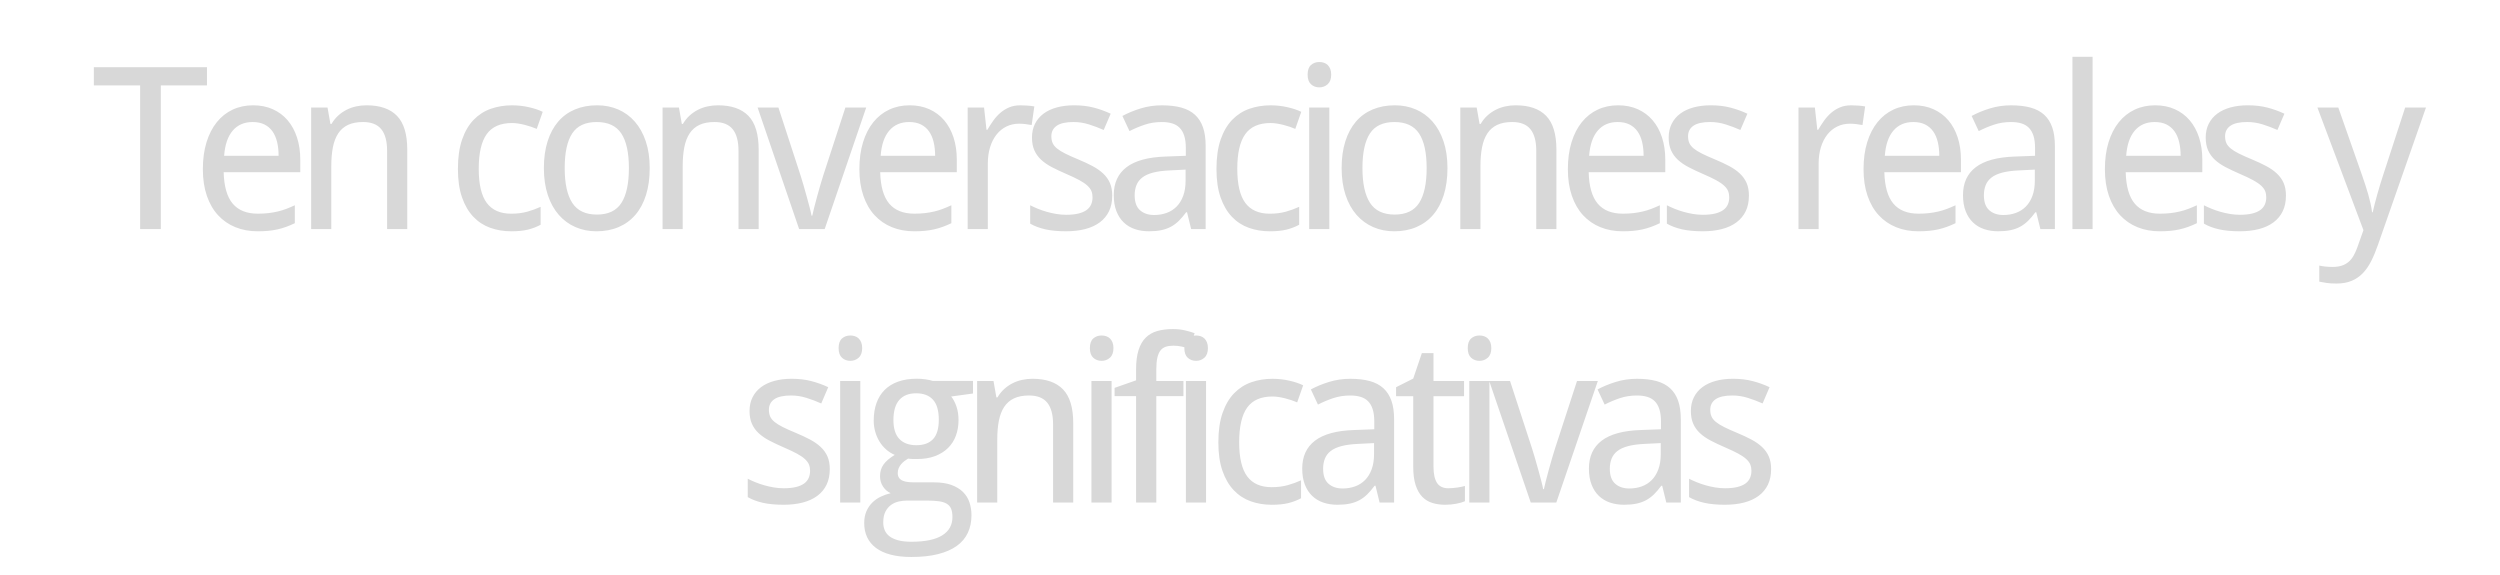 <svg version="1.1" x="0" y="0" width="100%" height="100%" viewBox="0 0 271001.6 62361.6" xmlns="http://www.w3.org/2000/svg">
  <path d="M 17434 24832 L 15188.8 24832 L 15188.8 9256 L 10172.8 9256 L 10172.8 7288 L 22436.8 7288 L 22436.8 9256 L 17434 9256 L 17434 24832 Z M 27929.6 25072 Q 26609.6 25072 25517.6 24628 Q 24425.6 24184 23639.6 23332 Q 22853.6 22480 22421.6 21220 Q 21989.6 19960 21989.6 18338.8 Q 21989.6 16706.8 22385.6 15422.8 Q 22781.6 14138.8 23501.6 13244.8 Q 24221.6 12350.8 25223.6 11882.8 Q 26225.6 11414.8 27438.8 11414.8 Q 28625.6 11414.8 29573.6 11840.8 Q 30521.6 12266.8 31181.6 13040.8 Q 31841.6 13814.8 32195.6 14900.8 Q 32549.6 15986.8 32549.6 17306.8 L 32549.6 18664 L 24245.6 18664 Q 24304.4 20978.8 25222.4 22070.8 Q 26140.4 23162.8 27951.2 23162.8 Q 28564.4 23162.8 29086.4 23102.8 Q 29608.4 23042.8 30094.4 22928.8 Q 30580.4 22814.8 31036.4 22640.8 Q 31492.4 22466.8 31959.2 22250.8 L 31959.2 24194.8 Q 31479.2 24424 31017.2 24592 Q 30555.2 24760 30069.2 24868 Q 29583.2 24976 29061.2 25024 Q 28539.2 25072 27926 25072 L 27929.6 25072 Z M 27390.8 13226.8 Q 26022.8 13226.8 25224.8 14162.8 Q 24426.8 15098.8 24296 16888 L 30200 16888 Q 30200 16072 30038 15394 Q 29876 14716 29534 14236 Q 29192 13756 28664 13492 Q 28136 13228 27392 13228 L 27390.8 13226.8 Z M 41961.6 24832 L 41961.6 16346.8 Q 41961.6 14786.8 41331.6 14006.8 Q 40701.6 13226.8 39357.6 13226.8 Q 38384.4 13226.8 37724.4 13538.8 Q 37064.4 13850.8 36662.4 14462.8 Q 36260.4 15074.8 36086.4 15962.8 Q 35912.4 16850.8 35912.4 18002.8 L 35912.4 24832 L 33728.4 24832 L 33728.4 11656 L 35504.4 11656 L 35816.4 13432 L 35936.4 13432 Q 36237.6 12914.8 36651.6 12536.8 Q 37065.6 12158.8 37557.6 11906.8 Q 38049.6 11654.8 38601.6 11534.8 Q 39153.6 11414.8 39729.6 11414.8 Q 41926.8 11414.8 43036.8 12560.8 Q 44146.8 13706.8 44146.8 16226.8 L 44146.8 24832 L 41962.8 24832 L 41961.6 24832 Z M 55409.6 25072 Q 54198.8 25072 53142.8 24694 Q 52086.8 24316 51306.8 23494 Q 50526.8 22672 50082.8 21394 Q 49638.8 20116 49638.8 18316 Q 49638.8 16433.2 50094.8 15119.2 Q 50550.8 13805.2 51348.8 12983.2 Q 52146.8 12161.2 53214.8 11789.2 Q 54282.8 11417.2 55506.8 11417.2 Q 56442.8 11417.2 57336.8 11621.2 Q 58230.8 11825.2 58830.8 12124 L 58182.8 13972 Q 57905.6 13852 57569.6 13738 Q 57233.6 13624 56873.6 13534 Q 56513.6 13444 56165.6 13390 Q 55817.6 13336 55505.6 13336 Q 53622.8 13336 52758.8 14542 Q 51894.8 15748 51894.8 18292 Q 51894.8 20825.2 52764.8 21995.2 Q 53634.8 23165.2 55410.8 23165.2 Q 56384 23165.2 57170 22943.2 Q 57956 22721.2 58604 22420 L 58604 24364 Q 57956 24713.2 57218 24893.2 Q 56480 25073.2 55410.8 25073.2 L 55409.6 25072 Z M 70429.2 18218.8 Q 70429.2 19864 70027.2 21142 Q 69625.2 22420 68875.2 23290 Q 68125.2 24160 67057.2 24616 Q 65989.2 25072 64656 25072 Q 63421.2 25072 62377.2 24616 Q 61333.2 24160 60571.2 23290 Q 59809.2 22420 59383.2 21142 Q 58957.2 19864 58957.2 18218.8 Q 58957.2 16586.8 59359.2 15320.8 Q 59761.2 14054.8 60505.2 13184.8 Q 61249.2 12314.8 62323.2 11864.8 Q 63397.2 11414.8 64728 11414.8 Q 65965.2 11414.8 67009.2 11864.8 Q 68053.2 12314.8 68815.2 13184.8 Q 69577.2 14054.8 70003.2 15320.8 Q 70429.2 16586.8 70429.2 18218.8  Z M 61213.2 18218.8 Q 61213.2 20728 62035.2 21994 Q 62857.2 23260 64705.2 23260 Q 66553.2 23260 67363.2 21994 Q 68173.2 20728 68173.2 18218.8 Q 68173.2 15712 67351.2 14470 Q 66529.2 13228 64681.2 13228 Q 62833.2 13228 62023.2 14470 Q 61213.2 15712 61213.2 18218.8  Z M 80054.4 24832 L 80054.4 16346.8 Q 80054.4 14786.8 79424.4 14006.8 Q 78794.4 13226.8 77450.4 13226.8 Q 76477.2 13226.8 75817.2 13538.8 Q 75157.2 13850.8 74755.2 14462.8 Q 74353.2 15074.8 74179.2 15962.8 Q 74005.2 16850.8 74005.2 18002.8 L 74005.2 24832 L 71821.2 24832 L 71821.2 11656 L 73597.2 11656 L 73909.2 13432 L 74029.2 13432 Q 74330.4 12914.8 74744.4 12536.8 Q 75158.4 12158.8 75650.4 11906.8 Q 76142.4 11654.8 76694.4 11534.8 Q 77246.4 11414.8 77822.4 11414.8 Q 80019.6 11414.8 81129.6 12560.8 Q 82239.6 13706.8 82239.6 16226.8 L 82239.6 24832 L 80055.6 24832 L 80054.4 24832 Z M 86626 24832 L 82124.8 11656 L 84380.8 11656 L 86770 18986.8 Q 86900.8 19384 87080.8 20008 Q 87260.8 20632 87440.8 21280 Q 87620.8 21928 87770.8 22504 Q 87920.8 23080 87968.8 23378.8 L 88051.6 23378.8 Q 88112.8 23080 88256.8 22504 Q 88400.8 21928 88580.8 21280 Q 88760.8 20632 88940.8 20008 Q 89120.8 19384 89251.6 18986.8 L 91640.8 11656 L 93896.8 11656 L 89395.6 24832 L 86624.8 24832 L 86626 24832 Z M 99097.6 25072 Q 97777.6 25072 96685.6 24628 Q 95593.6 24184 94807.6 23332 Q 94021.6 22480 93589.6 21220 Q 93157.6 19960 93157.6 18338.8 Q 93157.6 16706.8 93553.6 15422.8 Q 93949.6 14138.8 94669.6 13244.8 Q 95389.6 12350.8 96391.6 11882.8 Q 97393.6 11414.8 98606.8 11414.8 Q 99793.6 11414.8 100741.6 11840.8 Q 101689.6 12266.8 102349.6 13040.8 Q 103009.6 13814.8 103363.6 14900.8 Q 103717.6 15986.8 103717.6 17306.8 L 103717.6 18664 L 95413.6 18664 Q 95472.4 20978.8 96390.4 22070.8 Q 97308.4 23162.8 99119.2 23162.8 Q 99732.4 23162.8 100254.4 23102.8 Q 100776.4 23042.8 101262.4 22928.8 Q 101748.4 22814.8 102204.4 22640.8 Q 102660.4 22466.8 103127.2 22250.8 L 103127.2 24194.8 Q 102647.2 24424 102185.2 24592 Q 101723.2 24760 101237.2 24868 Q 100751.2 24976 100229.2 25024 Q 99707.2 25072 99094 25072 L 99097.6 25072 Z M 98558.8 13226.8 Q 97190.8 13226.8 96392.8 14162.8 Q 95594.8 15098.8 95464 16888 L 101368 16888 Q 101368 16072 101206 15394 Q 101044 14716 100702 14236 Q 100360 13756 99832 13492 Q 99304 13228 98560 13228 L 98558.8 13226.8 Z M 110598.8 11416 Q 110945.6 11416 111377.6 11446 Q 111809.6 11476 112121.6 11537.2 L 111833.6 13553.2 Q 111497.6 13492 111143.6 13450 Q 110789.6 13408 110477.6 13408 Q 109720.4 13408 109096.4 13714 Q 108472.4 14020 108022.4 14590 Q 107572.4 15160 107326.4 15958 Q 107080.4 16756 107080.4 17729.2 L 107080.4 24833.2 L 104896.4 24833.2 L 104896.4 11657.2 L 106672.4 11657.2 L 106936.4 14068 L 107032.4 14068 Q 107333.6 13553.2 107675.6 13073.2 Q 108017.6 12593.2 108443.6 12227.2 Q 108869.6 11861.2 109397.6 11639.2 Q 109925.6 11417.2 110597.6 11417.2 L 110598.8 11416 Z M 120565.2 21218.8 Q 120565.2 22178.8 120217.2 22898.8 Q 119869.2 23618.8 119215.2 24104.8 Q 118561.2 24590.8 117637.2 24830.8 Q 116713.2 25070.8 115561.2 25070.8 Q 114254.4 25070.8 113318.4 24860.8 Q 112382.4 24650.8 111673.2 24242.8 L 111673.2 22250.8 Q 112046.4 22442.8 112502.4 22628.8 Q 112958.4 22814.8 113462.4 22958.8 Q 113966.4 23102.8 114500.4 23192.8 Q 115034.4 23282.8 115562.4 23282.8 Q 116343.6 23282.8 116889.6 23150.8 Q 117435.6 23018.8 117777.6 22772.8 Q 118119.6 22526.8 118275.6 22172.8 Q 118431.6 21818.8 118431.6 21386.8 Q 118431.6 21016 118311.6 20716 Q 118191.6 20416 117873.6 20122 Q 117555.6 19828 117003.6 19528 Q 116451.6 19228 115587.6 18857.2 Q 114723.6 18484 114033.6 18124 Q 113343.6 17764 112863.6 17320 Q 112383.6 16876 112125.6 16294 Q 111867.6 15712 111867.6 14906.8 Q 111867.6 14066.8 112197.6 13412.8 Q 112527.6 12758.8 113127.6 12314.8 Q 113727.6 11870.8 114567.6 11642.8 Q 115407.6 11414.8 116439.6 11414.8 Q 117602.4 11414.8 118568.4 11666.8 Q 119534.4 11918.8 120398.4 12326.8 L 119641.2 14089.6 Q 118862.4 13742.8 118040.4 13484.8 Q 117218.4 13226.8 116367.6 13226.8 Q 115143.6 13226.8 114555.6 13628.8 Q 113967.6 14030.8 113967.6 14774.8 Q 113967.6 15193.6 114105.6 15505.6 Q 114243.6 15817.6 114579.6 16093.6 Q 114915.6 16369.6 115479.6 16651.6 Q 116043.6 16933.6 116883.6 17280.4 Q 117747.6 17640.4 118425.6 18000.4 Q 119103.6 18360.4 119583.6 18810.4 Q 120063.6 19260.4 120315.6 19836.4 Q 120567.6 20412.4 120567.6 21215.2 L 120565.2 21218.8 Z M 129120.4 24832 L 128675.2 23008 L 128579.2 23008 Q 128184.4 23546.8 127788.4 23936.8 Q 127392.4 24326.8 126924.4 24578.8 Q 126456.4 24830.8 125880.4 24950.8 Q 125304.4 25070.8 124547.2 25070.8 Q 123720.4 25070.8 123024.4 24836.8 Q 122328.4 24602.8 121818.4 24116.8 Q 121308.4 23630.8 121020.4 22892.8 Q 120732.4 22154.8 120732.4 21146.8 Q 120732.4 19178.8 122118.4 18122.8 Q 123504.4 17066.8 126336.4 16970.8 L 128544.4 16888 L 128544.4 16058.8 Q 128544.4 15256 128370.4 14716 Q 128196.4 14176 127866.4 13846 Q 127536.4 13516 127050.4 13372 Q 126564.4 13228 125940.4 13228 Q 124945.6 13228 124087.6 13516 Q 123229.6 13804 122437.6 14212 L 121669.6 12569.2 Q 122557.6 12089.2 123649.6 11753.2 Q 124741.6 11417.2 125941.6 11417.2 Q 127165.6 11417.2 128059.6 11663.2 Q 128953.6 11909.2 129535.6 12443.2 Q 130117.6 12977.2 130405.6 13805.2 Q 130693.6 14633.2 130693.6 15809.2 L 130693.6 24833.2 L 129122.8 24833.2 L 129120.4 24832 Z M 125112.4 23306.8 Q 125843.2 23306.8 126467.2 23078.8 Q 127091.2 22850.8 127547.2 22388.8 Q 128003.2 21926.8 128261.2 21224.8 Q 128519.2 20522.8 128519.2 19576 L 128519.2 18386.8 L 126802 18472 Q 125722 18520 124990 18712 Q 124258 18904 123820 19246 Q 123382 19588 123190 20074 Q 122998 20560 122998 21170.8 Q 122998 22274.8 123580 22790.8 Q 124162 23306.8 125111.2 23306.8 L 125112.4 23306.8 Z M 137636.8 25072 Q 136426 25072 135370 24694 Q 134314 24316 133534 23494 Q 132754 22672 132310 21394 Q 131866 20116 131866 18316 Q 131866 16433.2 132322 15119.2 Q 132778 13805.2 133576 12983.2 Q 134374 12161.2 135442 11789.2 Q 136510 11417.2 137734 11417.2 Q 138670 11417.2 139564 11621.2 Q 140458 11825.2 141058 12124 L 140410 13972 Q 140132.8 13852 139796.8 13738 Q 139460.8 13624 139100.8 13534 Q 138740.8 13444 138392.8 13390 Q 138044.8 13336 137732.8 13336 Q 135850 13336 134986 14542 Q 134122 15748 134122 18292 Q 134122 20825.2 134992 21995.2 Q 135862 23165.2 137638 23165.2 Q 138611.2 23165.2 139397.2 22943.2 Q 140183.2 22721.2 140831.2 22420 L 140831.2 24364 Q 140183.2 24713.2 139445.2 24893.2 Q 138707.2 25073.2 137638 25073.2 L 137636.8 25072 Z M 144099.2 24832 L 141915.2 24832 L 141915.2 11656 L 144099.2 11656 L 144099.2 24832 Z M 141747.2 8090.8 Q 141747.2 7370.8 142113.2 7046.8 Q 142479.2 6722.8 143018 6722.8 Q 143282 6722.8 143516 6800.8 Q 143750 6878.8 143924 7046.8 Q 144098 7214.8 144200 7472.8 Q 144302 7730.8 144302 8090.8 Q 144302 8786.8 143924 9128.8 Q 143546 9470.8 143018 9470.8 Q 142479.2 9470.8 142113.2 9134.8 Q 141747.2 8798.8 141747.2 8089.6 L 141747.2 8090.8 Z M 156906 18218.8 Q 156906 19864 156504 21142 Q 156102 22420 155352 23290 Q 154602 24160 153534 24616 Q 152466 25072 151132.8 25072 Q 149898 25072 148854 24616 Q 147810 24160 147048 23290 Q 146286 22420 145860 21142 Q 145434 19864 145434 18218.8 Q 145434 16586.8 145836 15320.8 Q 146238 14054.8 146982 13184.8 Q 147726 12314.8 148800 11864.8 Q 149874 11414.8 151204.8 11414.8 Q 152442 11414.8 153486 11864.8 Q 154530 12314.8 155292 13184.8 Q 156054 14054.8 156480 15320.8 Q 156906 16586.8 156906 18218.8  Z M 147690 18218.8 Q 147690 20728 148512 21994 Q 149334 23260 151182 23260 Q 153030 23260 153840 21994 Q 154650 20728 154650 18218.8 Q 154650 15712 153828 14470 Q 153006 13228 151158 13228 Q 149310 13228 148500 14470 Q 147690 15712 147690 18218.8  Z M 166531.2 24832 L 166531.2 16346.8 Q 166531.2 14786.8 165901.2 14006.8 Q 165271.2 13226.8 163927.2 13226.8 Q 162954 13226.8 162294 13538.8 Q 161634 13850.8 161232 14462.8 Q 160830 15074.8 160656 15962.8 Q 160482 16850.8 160482 18002.8 L 160482 24832 L 158298 24832 L 158298 11656 L 160074 11656 L 160386 13432 L 160506 13432 Q 160807.2 12914.8 161221.2 12536.8 Q 161635.2 12158.8 162127.2 11906.8 Q 162619.2 11654.8 163171.2 11534.8 Q 163723.2 11414.8 164299.2 11414.8 Q 166496.4 11414.8 167606.4 12560.8 Q 168716.4 13706.8 168716.4 16226.8 L 168716.4 24832 L 166532.4 24832 L 166531.2 24832 Z M 175897.6 25072 Q 174577.6 25072 173485.6 24628 Q 172393.6 24184 171607.6 23332 Q 170821.6 22480 170389.6 21220 Q 169957.6 19960 169957.6 18338.8 Q 169957.6 16706.8 170353.6 15422.8 Q 170749.6 14138.8 171469.6 13244.8 Q 172189.6 12350.8 173191.6 11882.8 Q 174193.6 11414.8 175406.8 11414.8 Q 176593.6 11414.8 177541.6 11840.8 Q 178489.6 12266.8 179149.6 13040.8 Q 179809.6 13814.8 180163.6 14900.8 Q 180517.6 15986.8 180517.6 17306.8 L 180517.6 18664 L 172213.6 18664 Q 172272.4 20978.8 173190.4 22070.8 Q 174108.4 23162.8 175919.2 23162.8 Q 176532.4 23162.8 177054.4 23102.8 Q 177576.4 23042.8 178062.4 22928.8 Q 178548.4 22814.8 179004.4 22640.8 Q 179460.4 22466.8 179927.2 22250.8 L 179927.2 24194.8 Q 179447.2 24424 178985.2 24592 Q 178523.2 24760 178037.2 24868 Q 177551.2 24976 177029.2 25024 Q 176507.2 25072 175894 25072 L 175897.6 25072 Z M 175358.8 13226.8 Q 173990.8 13226.8 173192.8 14162.8 Q 172394.8 15098.8 172264 16888 L 178168 16888 Q 178168 16072 178006 15394 Q 177844 14716 177502 14236 Q 177160 13756 176632 13492 Q 176104 13228 175360 13228 L 175358.8 13226.8 Z M 189582.8 21218.8 Q 189582.8 22178.8 189234.8 22898.8 Q 188886.8 23618.8 188232.8 24104.8 Q 187578.8 24590.8 186654.8 24830.8 Q 185730.8 25070.8 184578.8 25070.8 Q 183272 25070.8 182336 24860.8 Q 181400 24650.8 180690.8 24242.8 L 180690.8 22250.8 Q 181064 22442.8 181520 22628.8 Q 181976 22814.8 182480 22958.8 Q 182984 23102.8 183518 23192.8 Q 184052 23282.8 184580 23282.8 Q 185361.2 23282.8 185907.2 23150.8 Q 186453.2 23018.8 186795.2 22772.8 Q 187137.2 22526.8 187293.2 22172.8 Q 187449.2 21818.8 187449.2 21386.8 Q 187449.2 21016 187329.2 20716 Q 187209.2 20416 186891.2 20122 Q 186573.2 19828 186021.2 19528 Q 185469.2 19228 184605.2 18857.2 Q 183741.2 18484 183051.2 18124 Q 182361.2 17764 181881.2 17320 Q 181401.2 16876 181143.2 16294 Q 180885.2 15712 180885.2 14906.8 Q 180885.2 14066.8 181215.2 13412.8 Q 181545.2 12758.8 182145.2 12314.8 Q 182745.2 11870.8 183585.2 11642.8 Q 184425.2 11414.8 185457.2 11414.8 Q 186620 11414.8 187586 11666.8 Q 188552 11918.8 189416 12326.8 L 188658.8 14089.6 Q 187880 13742.8 187058 13484.8 Q 186236 13226.8 185385.2 13226.8 Q 184161.2 13226.8 183573.2 13628.8 Q 182985.2 14030.8 182985.2 14774.8 Q 182985.2 15193.6 183123.2 15505.6 Q 183261.2 15817.6 183597.2 16093.6 Q 183933.2 16369.6 184497.2 16651.6 Q 185061.2 16933.6 185901.2 17280.4 Q 186765.2 17640.4 187443.2 18000.4 Q 188121.2 18360.4 188601.2 18810.4 Q 189081.2 19260.4 189333.2 19836.4 Q 189585.2 20412.4 189585.2 21215.2 L 189582.8 21218.8 Z M 200659.6 11416 Q 201006.4 11416 201438.4 11446 Q 201870.4 11476 202182.4 11537.2 L 201894.4 13553.2 Q 201558.4 13492 201204.4 13450 Q 200850.4 13408 200538.4 13408 Q 199781.2 13408 199157.2 13714 Q 198533.2 14020 198083.2 14590 Q 197633.2 15160 197387.2 15958 Q 197141.2 16756 197141.2 17729.2 L 197141.2 24833.2 L 194957.2 24833.2 L 194957.2 11657.2 L 196733.2 11657.2 L 196997.2 14068 L 197093.2 14068 Q 197394.4 13553.2 197736.4 13073.2 Q 198078.4 12593.2 198504.4 12227.2 Q 198930.4 11861.2 199458.4 11639.2 Q 199986.4 11417.2 200658.4 11417.2 L 200659.6 11416 Z M 207948.8 25072 Q 206628.8 25072 205536.8 24628 Q 204444.8 24184 203658.8 23332 Q 202872.8 22480 202440.8 21220 Q 202008.8 19960 202008.8 18338.8 Q 202008.8 16706.8 202404.8 15422.8 Q 202800.8 14138.8 203520.8 13244.8 Q 204240.8 12350.8 205242.8 11882.8 Q 206244.8 11414.8 207458 11414.8 Q 208644.8 11414.8 209592.8 11840.8 Q 210540.8 12266.8 211200.8 13040.8 Q 211860.8 13814.8 212214.8 14900.8 Q 212568.8 15986.8 212568.8 17306.8 L 212568.8 18664 L 204264.8 18664 Q 204323.6 20978.8 205241.6 22070.8 Q 206159.6 23162.8 207970.4 23162.8 Q 208583.6 23162.8 209105.6 23102.8 Q 209627.6 23042.8 210113.6 22928.8 Q 210599.6 22814.8 211055.6 22640.8 Q 211511.6 22466.8 211978.4 22250.8 L 211978.4 24194.8 Q 211498.4 24424 211036.4 24592 Q 210574.4 24760 210088.4 24868 Q 209602.4 24976 209080.4 25024 Q 208558.4 25072 207945.2 25072 L 207948.8 25072 Z M 207410 13226.8 Q 206042 13226.8 205244 14162.8 Q 204446 15098.8 204315.2 16888 L 210219.2 16888 Q 210219.2 16072 210057.2 15394 Q 209895.2 14716 209553.2 14236 Q 209211.2 13756 208683.2 13492 Q 208155.2 13228 207411.2 13228 L 207410 13226.8 Z M 221178 24832 L 220732.8 23008 L 220636.8 23008 Q 220242 23546.8 219846 23936.8 Q 219450 24326.8 218982 24578.8 Q 218514 24830.8 217938 24950.8 Q 217362 25070.8 216604.8 25070.8 Q 215778 25070.8 215082 24836.8 Q 214386 24602.8 213876 24116.8 Q 213366 23630.8 213078 22892.8 Q 212790 22154.8 212790 21146.8 Q 212790 19178.8 214176 18122.8 Q 215562 17066.8 218394 16970.8 L 220602 16888 L 220602 16058.8 Q 220602 15256 220428 14716 Q 220254 14176 219924 13846 Q 219594 13516 219108 13372 Q 218622 13228 217998 13228 Q 217003.2 13228 216145.2 13516 Q 215287.2 13804 214495.2 14212 L 213727.2 12569.2 Q 214615.2 12089.2 215707.2 11753.2 Q 216799.2 11417.2 217999.2 11417.2 Q 219223.2 11417.2 220117.2 11663.2 Q 221011.2 11909.2 221593.2 12443.2 Q 222175.2 12977.2 222463.2 13805.2 Q 222751.2 14633.2 222751.2 15809.2 L 222751.2 24833.2 L 221180.4 24833.2 L 221178 24832 Z M 217170 23306.8 Q 217900.8 23306.8 218524.8 23078.8 Q 219148.8 22850.8 219604.8 22388.8 Q 220060.8 21926.8 220318.8 21224.8 Q 220576.8 20522.8 220576.8 19576 L 220576.8 18386.8 L 218859.6 18472 Q 217779.6 18520 217047.6 18712 Q 216315.6 18904 215877.6 19246 Q 215439.6 19588 215247.6 20074 Q 215055.6 20560 215055.6 21170.8 Q 215055.6 22274.8 215637.6 22790.8 Q 216219.6 23306.8 217168.8 23306.8 L 217170 23306.8 Z M 226838.4 24832 L 224654.4 24832 L 224654.4 6160 L 226838.4 6160 L 226838.4 24832 Z M 234112 25072 Q 232792 25072 231700 24628 Q 230608 24184 229822 23332 Q 229036 22480 228604 21220 Q 228172 19960 228172 18338.8 Q 228172 16706.8 228568 15422.8 Q 228964 14138.8 229684 13244.8 Q 230404 12350.8 231406 11882.8 Q 232408 11414.8 233621.2 11414.8 Q 234808 11414.8 235756 11840.8 Q 236704 12266.8 237364 13040.8 Q 238024 13814.8 238378 14900.8 Q 238732 15986.8 238732 17306.8 L 238732 18664 L 230428 18664 Q 230486.8 20978.8 231404.8 22070.8 Q 232322.8 23162.8 234133.6 23162.8 Q 234746.8 23162.8 235268.8 23102.8 Q 235790.8 23042.8 236276.8 22928.8 Q 236762.8 22814.8 237218.8 22640.8 Q 237674.8 22466.8 238141.6 22250.8 L 238141.6 24194.8 Q 237661.6 24424 237199.6 24592 Q 236737.6 24760 236251.6 24868 Q 235765.6 24976 235243.6 25024 Q 234721.6 25072 234108.4 25072 L 234112 25072 Z M 233573.2 13226.8 Q 232205.2 13226.8 231407.2 14162.8 Q 230609.2 15098.8 230478.4 16888 L 236382.4 16888 Q 236382.4 16072 236220.4 15394 Q 236058.4 14716 235716.4 14236 Q 235374.4 13756 234846.4 13492 Q 234318.4 13228 233574.4 13228 L 233573.2 13226.8 Z M 247797.2 21218.8 Q 247797.2 22178.8 247449.2 22898.8 Q 247101.2 23618.8 246447.2 24104.8 Q 245793.2 24590.8 244869.2 24830.8 Q 243945.2 25070.8 242793.2 25070.8 Q 241486.4 25070.8 240550.4 24860.8 Q 239614.4 24650.8 238905.2 24242.8 L 238905.2 22250.8 Q 239278.4 22442.8 239734.4 22628.8 Q 240190.4 22814.8 240694.4 22958.8 Q 241198.4 23102.8 241732.4 23192.8 Q 242266.4 23282.8 242794.4 23282.8 Q 243575.6 23282.8 244121.6 23150.8 Q 244667.6 23018.8 245009.6 22772.8 Q 245351.6 22526.8 245507.6 22172.8 Q 245663.6 21818.8 245663.6 21386.8 Q 245663.6 21016 245543.6 20716 Q 245423.6 20416 245105.6 20122 Q 244787.6 19828 244235.6 19528 Q 243683.6 19228 242819.6 18857.2 Q 241955.6 18484 241265.6 18124 Q 240575.6 17764 240095.6 17320 Q 239615.6 16876 239357.6 16294 Q 239099.6 15712 239099.6 14906.8 Q 239099.6 14066.8 239429.6 13412.8 Q 239759.6 12758.8 240359.6 12314.8 Q 240959.6 11870.8 241799.6 11642.8 Q 242639.6 11414.8 243671.6 11414.8 Q 244834.4 11414.8 245800.4 11666.8 Q 246766.4 11918.8 247630.4 12326.8 L 246873.2 14089.6 Q 246094.4 13742.8 245272.4 13484.8 Q 244450.4 13226.8 243599.6 13226.8 Q 242375.6 13226.8 241787.6 13628.8 Q 241199.6 14030.8 241199.6 14774.8 Q 241199.6 15193.6 241337.6 15505.6 Q 241475.6 15817.6 241811.6 16093.6 Q 242147.6 16369.6 242711.6 16651.6 Q 243275.6 16933.6 244115.6 17280.4 Q 244979.6 17640.4 245657.6 18000.4 Q 246335.6 18360.4 246815.6 18810.4 Q 247295.6 19260.4 247547.6 19836.4 Q 247799.6 20412.4 247799.6 21215.2 L 247797.2 21218.8 Z M 251204.8 11656 L 253474 11656 L 256052.8 19010.8 Q 256220.8 19490.8 256394.8 20018.8 Q 256568.8 20546.8 256718.8 21074.8 Q 256868.8 21602.8 256976.8 22094.8 Q 257084.8 22586.8 257132.8 23008 L 257204.8 23008 Q 257266 22706.8 257398 22190.8 Q 257530 21674.8 257692 21092.8 Q 257854 20510.8 258028 19946.8 Q 258202 19382.8 258332.8 18985.6 L 260722 11654.8 L 262978 11654.8 L 257770 26548 Q 257434 27518.8 257044 28292.8 Q 256654 29066.8 256138 29606.8 Q 255622 30146.8 254926 30440.8 Q 254230 30734.8 253270 30734.8 Q 252646 30734.8 252190 30668.8 Q 251734 30602.8 251411.2 30530.8 L 251411.2 28789.6 Q 251662 28850.8 252046 28892.8 Q 252430 28934.8 252851.2 28934.8 Q 253427.2 28934.8 253847.2 28796.8 Q 254267.2 28658.8 254579.2 28394.8 Q 254891.2 28130.8 255113.2 27746.8 Q 255335.2 27362.8 255516.4 26869.6 L 256199.2 24949.6 L 251207.2 11653.6 L 251204.8 11656 Z M 89947.6 50863.6 Q 89947.6 51823.6 89599.6 52543.6 Q 89251.6 53263.6 88597.6 53749.6 Q 87943.6 54235.6 87019.6 54475.6 Q 86095.6 54715.6 84943.6 54715.6 Q 83636.8 54715.6 82700.8 54505.6 Q 81764.8 54295.6 81055.6 53887.6 L 81055.6 51895.6 Q 81428.8 52087.6 81884.8 52273.6 Q 82340.8 52459.6 82844.8 52603.6 Q 83348.8 52747.6 83882.8 52837.6 Q 84416.8 52927.6 84944.8 52927.6 Q 85726 52927.6 86272 52795.6 Q 86818 52663.6 87160 52417.6 Q 87502 52171.6 87658 51817.6 Q 87814 51463.6 87814 51031.6 Q 87814 50660.8 87694 50360.8 Q 87574 50060.8 87256 49766.8 Q 86938 49472.8 86386 49172.8 Q 85834 48872.8 84970 48502 Q 84106 48128.8 83416 47768.8 Q 82726 47408.8 82246 46964.8 Q 81766 46520.8 81508 45938.8 Q 81250 45356.8 81250 44551.6 Q 81250 43711.6 81580 43057.6 Q 81910 42403.6 82510 41959.6 Q 83110 41515.6 83950 41287.6 Q 84790 41059.6 85822 41059.6 Q 86984.8 41059.6 87950.8 41311.6 Q 88916.8 41563.6 89780.8 41971.6 L 89023.6 43734.4 Q 88244.8 43387.6 87422.8 43129.6 Q 86600.8 42871.6 85750 42871.6 Q 84526 42871.6 83938 43273.6 Q 83350 43675.6 83350 44419.6 Q 83350 44838.4 83488 45150.4 Q 83626 45462.4 83962 45738.4 Q 84298 46014.4 84862 46296.4 Q 85426 46578.4 86266 46925.2 Q 87130 47285.2 87808 47645.2 Q 88486 48005.2 88966 48455.2 Q 89446 48905.2 89698 49481.2 Q 89950 50057.2 89950 50860 L 89947.6 50863.6 Z M 93257.6 54476.8 L 91073.6 54476.8 L 91073.6 41300.8 L 93257.6 41300.8 L 93257.6 54476.8 Z M 90905.6 37735.6 Q 90905.6 37015.6 91271.6 36691.6 Q 91637.6 36367.6 92176.4 36367.6 Q 92440.4 36367.6 92674.4 36445.6 Q 92908.4 36523.6 93082.4 36691.6 Q 93256.4 36859.6 93358.4 37117.6 Q 93460.4 37375.6 93460.4 37735.6 Q 93460.4 38431.6 93082.4 38773.6 Q 92704.4 39115.6 92176.4 39115.6 Q 91637.6 39115.6 91271.6 38779.6 Q 90905.6 38443.6 90905.6 37734.4 L 90905.6 37735.6 Z M 105475.2 41300.8 L 105475.2 42655.6 L 103112.4 42980.8 Q 103448.4 43399.6 103676.4 44053.6 Q 103904.4 44707.6 103904.4 45534.4 Q 103904.4 46446.4 103622.4 47220.4 Q 103340.4 47994.4 102770.4 48558.4 Q 102200.4 49122.4 101360.4 49440.4 Q 100520.4 49758.4 99403.2 49758.4 Q 99139.2 49758.4 98875.2 49752.4 Q 98611.2 49746.4 98443.2 49709.2 Q 98240.4 49829.2 98042.4 49979.2 Q 97844.4 50129.2 97682.4 50321.2 Q 97520.4 50513.2 97418.4 50753.2 Q 97316.4 50993.2 97316.4 51281.2 Q 97316.4 51604 97460.4 51802 Q 97604.4 52000 97850.4 52108 Q 98096.4 52216 98432.4 52252 Q 98768.4 52288 99139.2 52288 L 101251.2 52288 Q 102368.4 52288 103136.4 52570 Q 103904.4 52852 104390.4 53332 Q 104876.4 53812 105092.4 54466 Q 105308.4 55120 105308.4 55853.2 Q 105308.4 56909.2 104918.4 57749.2 Q 104528.4 58589.2 103724.4 59171.2 Q 102920.4 59753.2 101690.4 60065.2 Q 100460.4 60377.2 98793.6 60377.2 Q 97508.4 60377.2 96548.4 60125.2 Q 95588.4 59873.2 94952.4 59393.2 Q 94316.4 58913.2 93998.4 58235.2 Q 93680.4 57557.2 93680.4 56704 Q 93680.4 55984 93914.4 55438 Q 94148.4 54892 94544.4 54494.8 Q 94940.4 54097.6 95462.4 53845.6 Q 95984.4 53593.6 96547.2 53462.8 Q 96043.2 53233.6 95719.2 52741.6 Q 95395.2 52249.6 95395.2 51614.8 Q 95395.2 50881.6 95779.2 50347.6 Q 96163.2 49813.6 96992.4 49309.6 Q 96475.2 49093.6 96049.2 48715.6 Q 95623.2 48337.6 95329.2 47851.6 Q 95035.2 47365.6 94873.2 46789.6 Q 94711.2 46213.6 94711.2 45600.4 Q 94711.2 44533.6 95011.2 43693.6 Q 95311.2 42853.6 95899.2 42265.6 Q 96487.2 41677.6 97363.2 41365.6 Q 98239.2 41053.6 99402 41053.6 Q 99847.2 41053.6 100321.2 41119.6 Q 100795.2 41185.6 101120.4 41294.8 L 105475.2 41294.8 L 105475.2 41300.8 Z M 95744.4 56636.8 Q 95744.4 57082 95900.4 57466 Q 96056.4 57850 96410.4 58126 Q 96764.4 58402 97346.4 58564 Q 97928.4 58726 98792.4 58726 Q 101024.4 58726 102134.4 58036 Q 103244.4 57346 103244.4 56050 Q 103244.4 55498 103100.4 55150 Q 102956.4 54802 102626.4 54604 Q 102296.4 54406 101756.4 54334 Q 101216.4 54262 100435.2 54262 L 98323.2 54262 Q 97904.4 54262 97448.4 54358 Q 96992.4 54454 96614.4 54718 Q 96236.4 54982 95990.4 55444 Q 95744.4 55906 95744.4 56636.8  Z M 96848.4 45535.6 Q 96848.4 46916.8 97496.4 47588.8 Q 98144.4 48260.8 99331.2 48260.8 Q 100531.2 48260.8 101149.2 47594.8 Q 101767.2 46928.8 101767.2 45502 Q 101767.2 44024.8 101137.2 43328.8 Q 100507.2 42632.8 99307.2 42632.8 Q 98120.4 42632.8 97484.4 43352.8 Q 96848.4 44072.8 96848.4 45536.8 L 96848.4 45535.6 Z M 114153.6 54476.8 L 114153.6 45991.6 Q 114153.6 44431.6 113523.6 43651.6 Q 112893.6 42871.6 111549.6 42871.6 Q 110576.4 42871.6 109916.4 43183.6 Q 109256.4 43495.6 108854.4 44107.6 Q 108452.4 44719.6 108278.4 45607.6 Q 108104.4 46495.6 108104.4 47647.6 L 108104.4 54476.8 L 105920.4 54476.8 L 105920.4 41300.8 L 107696.4 41300.8 L 108008.4 43076.8 L 108128.4 43076.8 Q 108429.6 42559.6 108843.6 42181.6 Q 109257.6 41803.6 109749.6 41551.6 Q 110241.6 41299.6 110793.6 41179.6 Q 111345.6 41059.6 111921.6 41059.6 Q 114118.8 41059.6 115228.8 42205.6 Q 116338.8 43351.6 116338.8 45871.6 L 116338.8 54476.8 L 114154.8 54476.8 L 114153.6 54476.8 Z M 120496 54476.8 L 118312 54476.8 L 118312 41300.8 L 120496 41300.8 L 120496 54476.8 Z M 118144 37735.6 Q 118144 37015.6 118510 36691.6 Q 118876 36367.6 119414.8 36367.6 Q 119678.8 36367.6 119912.8 36445.6 Q 120146.8 36523.6 120320.8 36691.6 Q 120494.8 36859.6 120596.8 37117.6 Q 120698.8 37375.6 120698.8 37735.6 Q 120698.8 38431.6 120320.8 38773.6 Q 119942.8 39115.6 119414.8 39115.6 Q 118876 39115.6 118510 38779.6 Q 118144 38443.6 118144 37734.4 L 118144 37735.6 Z M 128286.8 42943.6 L 125345.6 42943.6 L 125345.6 54476.8 L 123150.8 54476.8 L 123150.8 42943.6 L 120822.8 42943.6 L 120822.8 42044.8 L 123150.8 41228.8 L 123150.8 40076.8 Q 123150.8 38791.6 123420.8 37945.6 Q 123690.8 37099.6 124200.8 36595.6 Q 124710.8 36091.6 125454.8 35881.6 Q 126198.8 35671.6 127134.8 35671.6 Q 127841.6 35671.6 128435.6 35809.6 Q 129029.6 35947.6 129496.4 36115.6 L 128933.6 37806.4 Q 128560.4 37675.6 128122.4 37573.6 Q 127684.4 37471.6 127204.4 37471.6 Q 126724.4 37471.6 126376.4 37585.6 Q 126028.4 37699.6 125800.4 37987.6 Q 125572.4 38275.6 125458.4 38773.6 Q 125344.4 39271.6 125344.4 40052.8 L 125344.4 41300.8 L 128285.6 41300.8 L 128285.6 42943.6 L 128286.8 42943.6 Z M 130736 54476.8 L 128552 54476.8 L 128552 41300.8 L 130736 41300.8 L 130736 54476.8 Z M 128384 37735.6 Q 128384 37015.6 128750 36691.6 Q 129116 36367.6 129654.8 36367.6 Q 129918.8 36367.6 130152.8 36445.6 Q 130386.8 36523.6 130560.8 36691.6 Q 130734.8 36859.6 130836.8 37117.6 Q 130938.8 37375.6 130938.8 37735.6 Q 130938.8 38431.6 130560.8 38773.6 Q 130182.8 39115.6 129654.8 39115.6 Q 129116 39115.6 128750 38779.6 Q 128384 38443.6 128384 37734.4 L 128384 37735.6 Z M 137841.6 54716.8 Q 136630.8 54716.8 135574.8 54338.8 Q 134518.8 53960.8 133738.8 53138.8 Q 132958.8 52316.8 132514.8 51038.8 Q 132070.8 49760.8 132070.8 47960.8 Q 132070.8 46078 132526.8 44764 Q 132982.8 43450 133780.8 42628 Q 134578.8 41806 135646.8 41434 Q 136714.8 41062 137938.8 41062 Q 138874.8 41062 139768.8 41266 Q 140662.8 41470 141262.8 41768.8 L 140614.8 43616.8 Q 140337.6 43496.8 140001.6 43382.8 Q 139665.6 43268.8 139305.6 43178.8 Q 138945.6 43088.8 138597.6 43034.8 Q 138249.6 42980.8 137937.6 42980.8 Q 136054.8 42980.8 135190.8 44186.8 Q 134326.8 45392.8 134326.8 47936.8 Q 134326.8 50470 135196.8 51640 Q 136066.8 52810 137842.8 52810 Q 138816 52810 139602 52588 Q 140388 52366 141036 52064.8 L 141036 54008.8 Q 140388 54358 139650 54538 Q 138912 54718 137842.8 54718 L 137841.6 54716.8 Z M 149549.2 54476.8 L 149104 52652.8 L 149008 52652.8 Q 148613.2 53191.6 148217.2 53581.6 Q 147821.2 53971.6 147353.2 54223.6 Q 146885.2 54475.6 146309.2 54595.6 Q 145733.2 54715.6 144976 54715.6 Q 144149.2 54715.6 143453.2 54481.6 Q 142757.2 54247.6 142247.2 53761.6 Q 141737.2 53275.6 141449.2 52537.6 Q 141161.2 51799.6 141161.2 50791.6 Q 141161.2 48823.6 142547.2 47767.6 Q 143933.2 46711.6 146765.2 46615.6 L 148973.2 46532.8 L 148973.2 45703.6 Q 148973.2 44900.8 148799.2 44360.8 Q 148625.2 43820.8 148295.2 43490.8 Q 147965.2 43160.8 147479.2 43016.8 Q 146993.2 42872.8 146369.2 42872.8 Q 145374.4 42872.8 144516.4 43160.8 Q 143658.4 43448.8 142866.4 43856.8 L 142098.4 42214 Q 142986.4 41734 144078.4 41398 Q 145170.4 41062 146370.4 41062 Q 147594.4 41062 148488.4 41308 Q 149382.4 41554 149964.4 42088 Q 150546.4 42622 150834.4 43450 Q 151122.4 44278 151122.4 45454 L 151122.4 54478 L 149551.6 54478 L 149549.2 54476.8 Z M 145541.2 52951.6 Q 146272 52951.6 146896 52723.6 Q 147520 52495.6 147976 52033.6 Q 148432 51571.6 148690 50869.6 Q 148948 50167.6 148948 49220.8 L 148948 48031.6 L 147230.8 48116.8 Q 146150.8 48164.8 145418.8 48356.8 Q 144686.8 48548.8 144248.8 48890.8 Q 143810.8 49232.8 143618.8 49718.8 Q 143426.8 50204.8 143426.8 50815.6 Q 143426.8 51919.6 144008.8 52435.6 Q 144590.8 52951.6 145540 52951.6 L 145541.2 52951.6 Z M 157009.6 52927.6 Q 157225.6 52927.6 157495.6 52903.6 Q 157765.6 52879.6 158017.6 52843.6 Q 158269.6 52807.6 158479.6 52759.6 Q 158689.6 52711.6 158798.8 52676.8 L 158798.8 54332.8 Q 158641.6 54404.8 158401.6 54476.8 Q 158161.6 54548.8 157873.6 54602.8 Q 157585.6 54656.8 157273.6 54686.8 Q 156961.6 54716.8 156662.8 54716.8 Q 155918.8 54716.8 155282.8 54524.8 Q 154646.8 54332.8 154184.8 53864.8 Q 153722.8 53396.8 153458.8 52598.8 Q 153194.8 51800.8 153194.8 50590 L 153194.8 42944.8 L 151336 42944.8 L 151336 41974 L 153194.8 41038 L 154130.8 38278 L 155392 38278 L 155392 41302 L 158704 41302 L 158704 42944.8 L 155392 42944.8 L 155392 50590 Q 155392 51752.8 155770 52340.8 Q 156148 52928.8 157012 52928.8 L 157009.6 52927.6 Z M 161456 54476.8 L 159272 54476.8 L 159272 41300.8 L 161456 41300.8 L 161456 54476.8 Z M 159104 37735.6 Q 159104 37015.6 159470 36691.6 Q 159836 36367.6 160374.8 36367.6 Q 160638.8 36367.6 160872.8 36445.6 Q 161106.8 36523.6 161280.8 36691.6 Q 161454.8 36859.6 161556.8 37117.6 Q 161658.8 37375.6 161658.8 37735.6 Q 161658.8 38431.6 161280.8 38773.6 Q 160902.8 39115.6 160374.8 39115.6 Q 159836 39115.6 159470 38779.6 Q 159104 38443.6 159104 37734.4 L 159104 37735.6 Z M 165934.8 54476.8 L 161433.6 41300.8 L 163689.6 41300.8 L 166078.8 48631.6 Q 166209.6 49028.8 166389.6 49652.8 Q 166569.6 50276.8 166749.6 50924.8 Q 166929.6 51572.8 167079.6 52148.8 Q 167229.6 52724.8 167277.6 53023.6 L 167360.4 53023.6 Q 167421.6 52724.8 167565.6 52148.8 Q 167709.6 51572.8 167889.6 50924.8 Q 168069.6 50276.8 168249.6 49652.8 Q 168429.6 49028.8 168560.4 48631.6 L 170949.6 41300.8 L 173205.6 41300.8 L 168704.4 54476.8 L 165933.6 54476.8 L 165934.8 54476.8 Z M 180627.6 54476.8 L 180182.4 52652.8 L 180086.4 52652.8 Q 179691.6 53191.6 179295.6 53581.6 Q 178899.6 53971.6 178431.6 54223.6 Q 177963.6 54475.6 177387.6 54595.6 Q 176811.6 54715.6 176054.4 54715.6 Q 175227.6 54715.6 174531.6 54481.6 Q 173835.6 54247.6 173325.6 53761.6 Q 172815.6 53275.6 172527.6 52537.6 Q 172239.6 51799.6 172239.6 50791.6 Q 172239.6 48823.6 173625.6 47767.6 Q 175011.6 46711.6 177843.6 46615.6 L 180051.6 46532.8 L 180051.6 45703.6 Q 180051.6 44900.8 179877.6 44360.8 Q 179703.6 43820.8 179373.6 43490.8 Q 179043.6 43160.8 178557.6 43016.8 Q 178071.6 42872.8 177447.6 42872.8 Q 176452.8 42872.8 175594.8 43160.8 Q 174736.8 43448.8 173944.8 43856.8 L 173176.8 42214 Q 174064.8 41734 175156.8 41398 Q 176248.8 41062 177448.8 41062 Q 178672.8 41062 179566.8 41308 Q 180460.8 41554 181042.8 42088 Q 181624.8 42622 181912.8 43450 Q 182200.8 44278 182200.8 45454 L 182200.8 54478 L 180630 54478 L 180627.6 54476.8 Z M 176619.6 52951.6 Q 177350.4 52951.6 177974.4 52723.6 Q 178598.4 52495.6 179054.4 52033.6 Q 179510.4 51571.6 179768.4 50869.6 Q 180026.4 50167.6 180026.4 49220.8 L 180026.4 48031.6 L 178309.2 48116.8 Q 177229.2 48164.8 176497.2 48356.8 Q 175765.2 48548.8 175327.2 48890.8 Q 174889.2 49232.8 174697.2 49718.8 Q 174505.2 50204.8 174505.2 50815.6 Q 174505.2 51919.6 175087.2 52435.6 Q 175669.2 52951.6 176618.4 52951.6 L 176619.6 52951.6 Z M 191989.2 50863.6 Q 191989.2 51823.6 191641.2 52543.6 Q 191293.2 53263.6 190639.2 53749.6 Q 189985.2 54235.6 189061.2 54475.6 Q 188137.2 54715.6 186985.2 54715.6 Q 185678.4 54715.6 184742.4 54505.6 Q 183806.4 54295.6 183097.2 53887.6 L 183097.2 51895.6 Q 183470.4 52087.6 183926.4 52273.6 Q 184382.4 52459.6 184886.4 52603.6 Q 185390.4 52747.6 185924.4 52837.6 Q 186458.4 52927.6 186986.4 52927.6 Q 187767.6 52927.6 188313.6 52795.6 Q 188859.6 52663.6 189201.6 52417.6 Q 189543.6 52171.6 189699.6 51817.6 Q 189855.6 51463.6 189855.6 51031.6 Q 189855.6 50660.8 189735.6 50360.8 Q 189615.6 50060.8 189297.6 49766.8 Q 188979.6 49472.8 188427.6 49172.8 Q 187875.6 48872.8 187011.6 48502 Q 186147.6 48128.8 185457.6 47768.8 Q 184767.6 47408.8 184287.6 46964.8 Q 183807.6 46520.8 183549.6 45938.8 Q 183291.6 45356.8 183291.6 44551.6 Q 183291.6 43711.6 183621.6 43057.6 Q 183951.6 42403.6 184551.6 41959.6 Q 185151.6 41515.6 185991.6 41287.6 Q 186831.6 41059.6 187863.6 41059.6 Q 189026.4 41059.6 189992.4 41311.6 Q 190958.4 41563.6 191822.4 41971.6 L 191065.2 43734.4 Q 190286.4 43387.6 189464.4 43129.6 Q 188642.4 42871.6 187791.6 42871.6 Q 186567.6 42871.6 185979.6 43273.6 Q 185391.6 43675.6 185391.6 44419.6 Q 185391.6 44838.4 185529.6 45150.4 Q 185667.6 45462.4 186003.6 45738.4 Q 186339.6 46014.4 186903.6 46296.4 Q 187467.6 46578.4 188307.6 46925.2 Q 189171.6 47285.2 189849.6 47645.2 Q 190527.6 48005.2 191007.6 48455.2 Q 191487.6 48905.2 191739.6 49481.2 Q 191991.6 50057.2 191991.6 50860 L 191989.2 50863.6 Z " fill-rule="nonzero" style="fill:#d8d8d8;;fill-opacity:1;"/>
</svg>